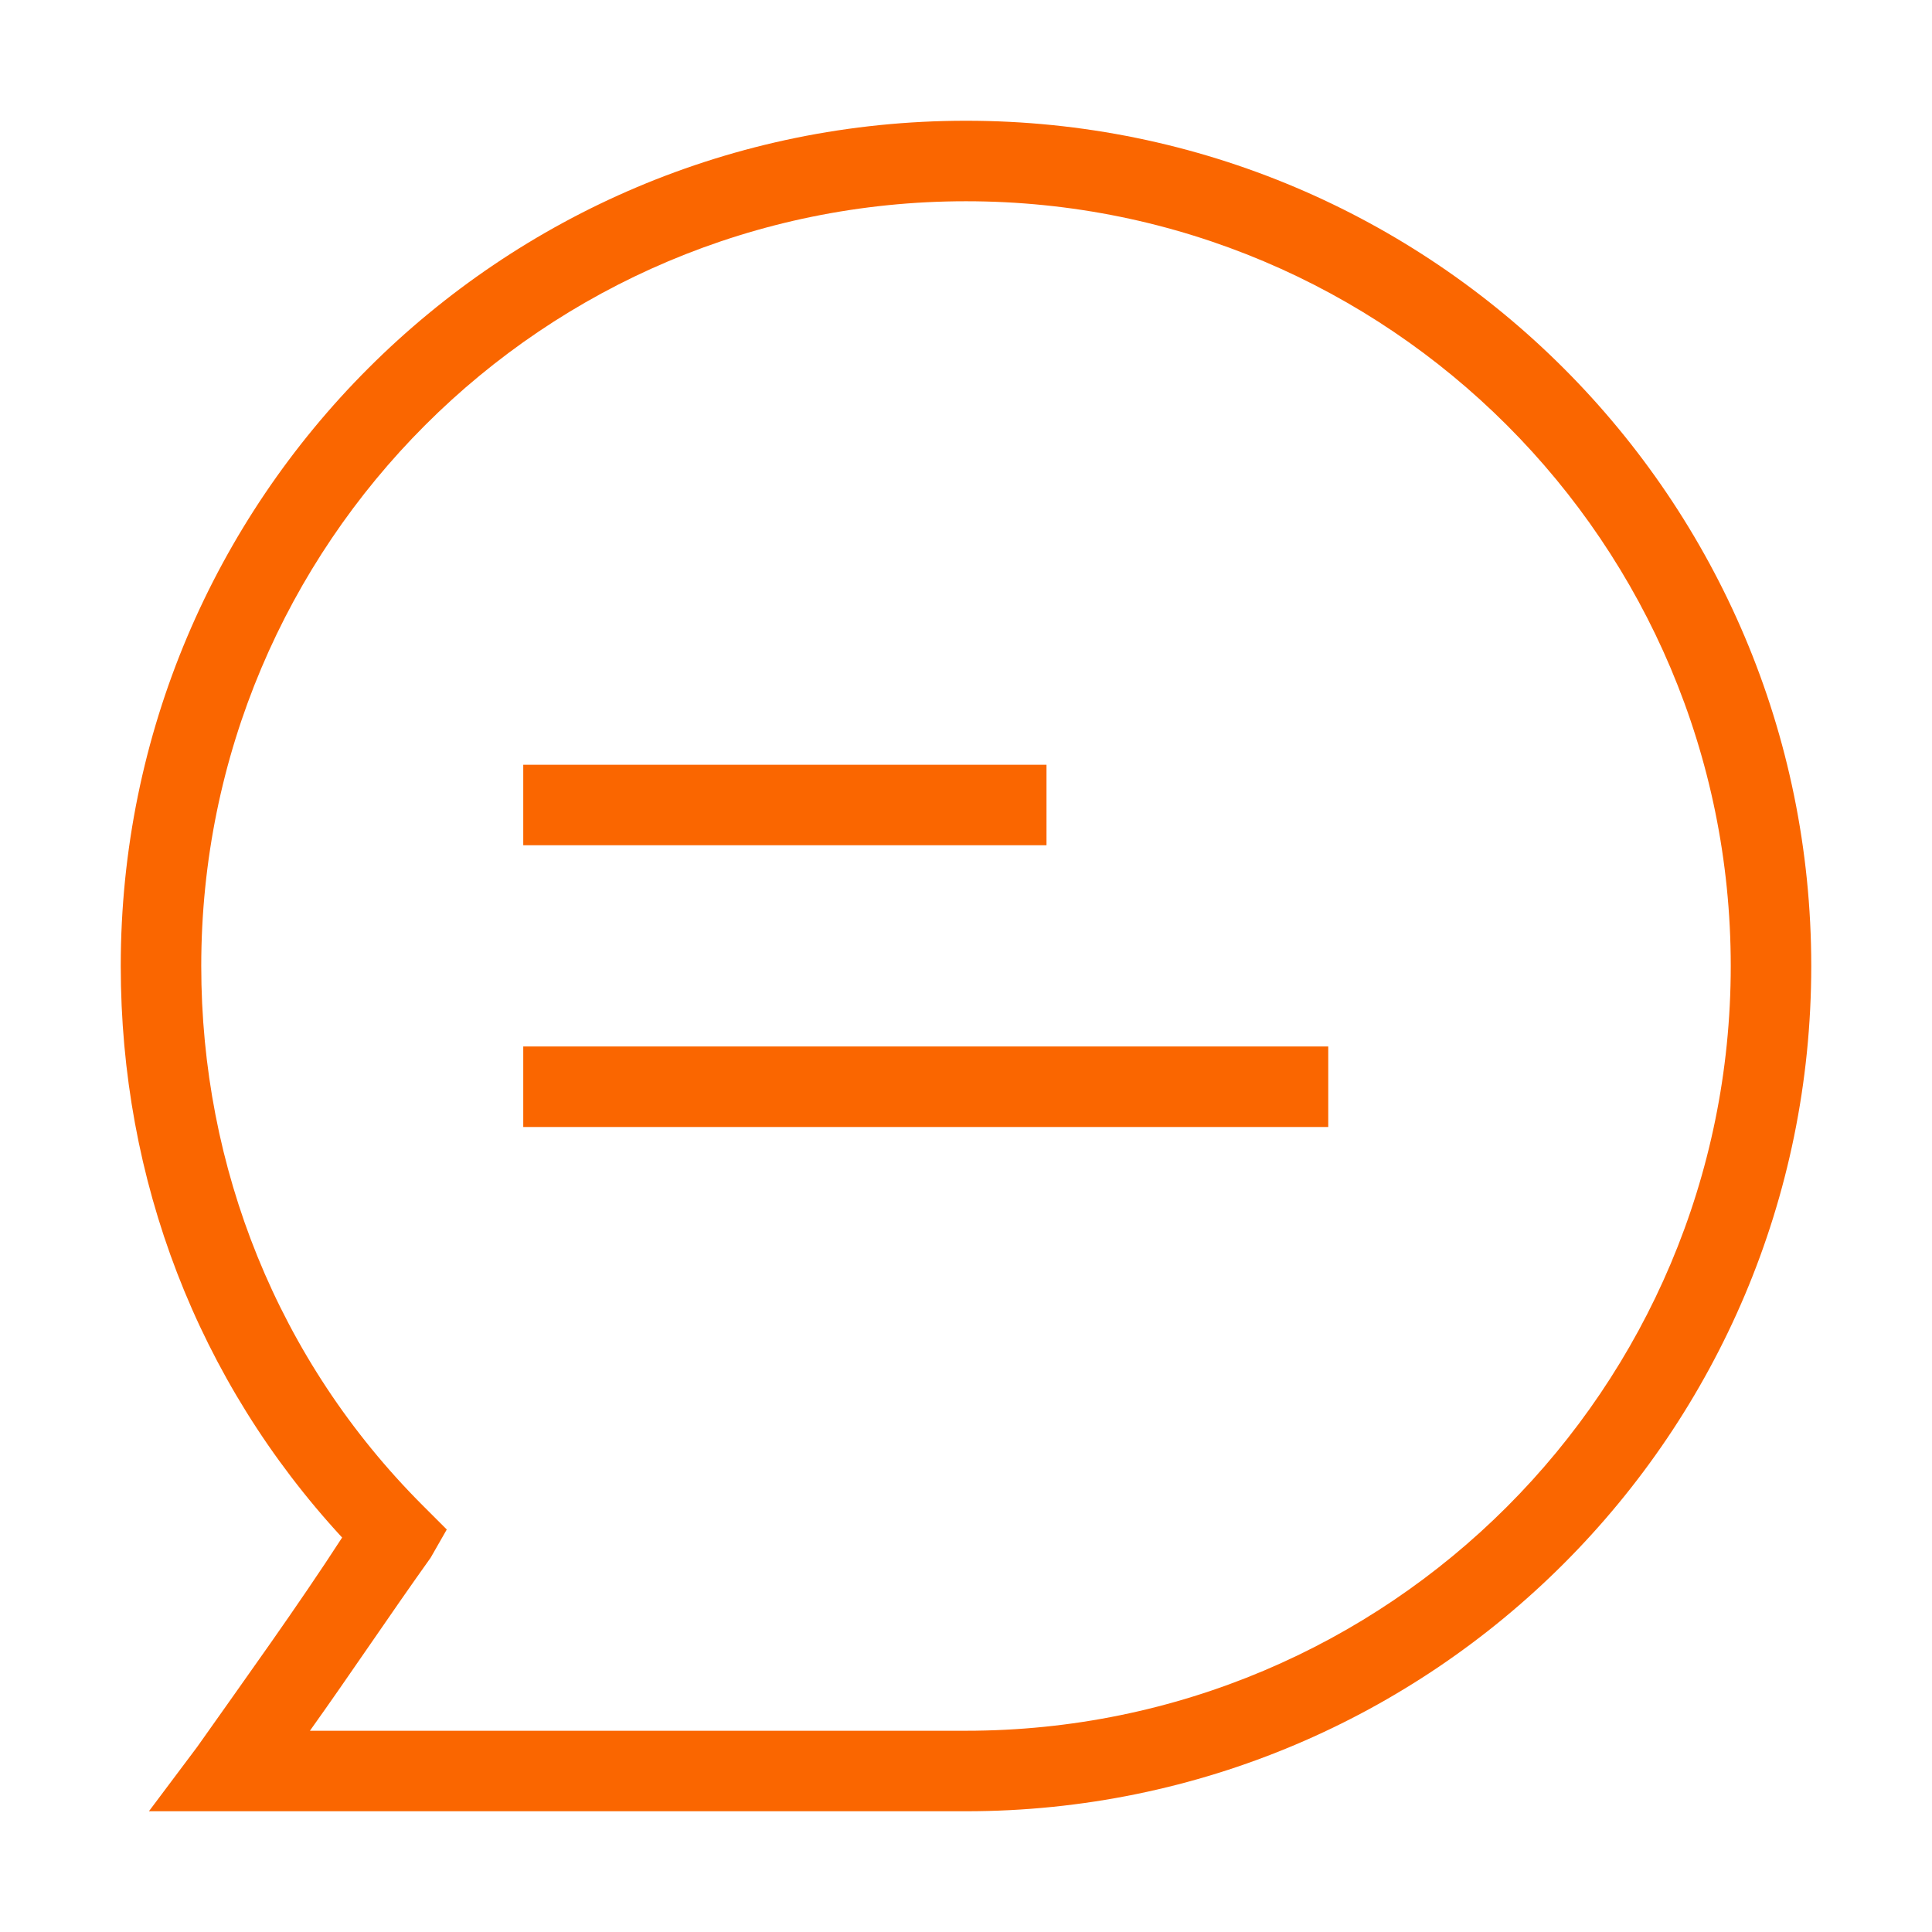 <?xml version="1.0" encoding="utf-8"?>
<!-- Generator: Adobe Illustrator 21.1.0, SVG Export Plug-In . SVG Version: 6.00 Build 0)  -->
<svg version="1.1" id="Layer_1" xmlns="http://www.w3.org/2000/svg" xmlns:xlink="http://www.w3.org/1999/xlink" x="0px" y="0px"
	 viewBox="0 0 48 48" enable-background="new 0 0 48 48" xml:space="preserve">
<path fill="#FA6600" d="M24,45H3.7l1.2-1.6c1.2-1.7,2.5-3.5,3.6-5.2C4.9,34.3,3,29.3,3,24C3,12.4,12.4,3,24,3s21,9.4,21,21
	S35.6,45,24,45z M7.7,43H24c10.5,0,19-8.5,19-19S34.5,5,24,5S5,13.5,5,24c0,5,1.9,9.8,5.5,13.4l0.6,0.6l-0.4,0.7
	C9.7,40.1,8.7,41.6,7.7,43z M33,28H13v-2h20V28z M26,21H13v-2h13V21z"/>
</svg>
